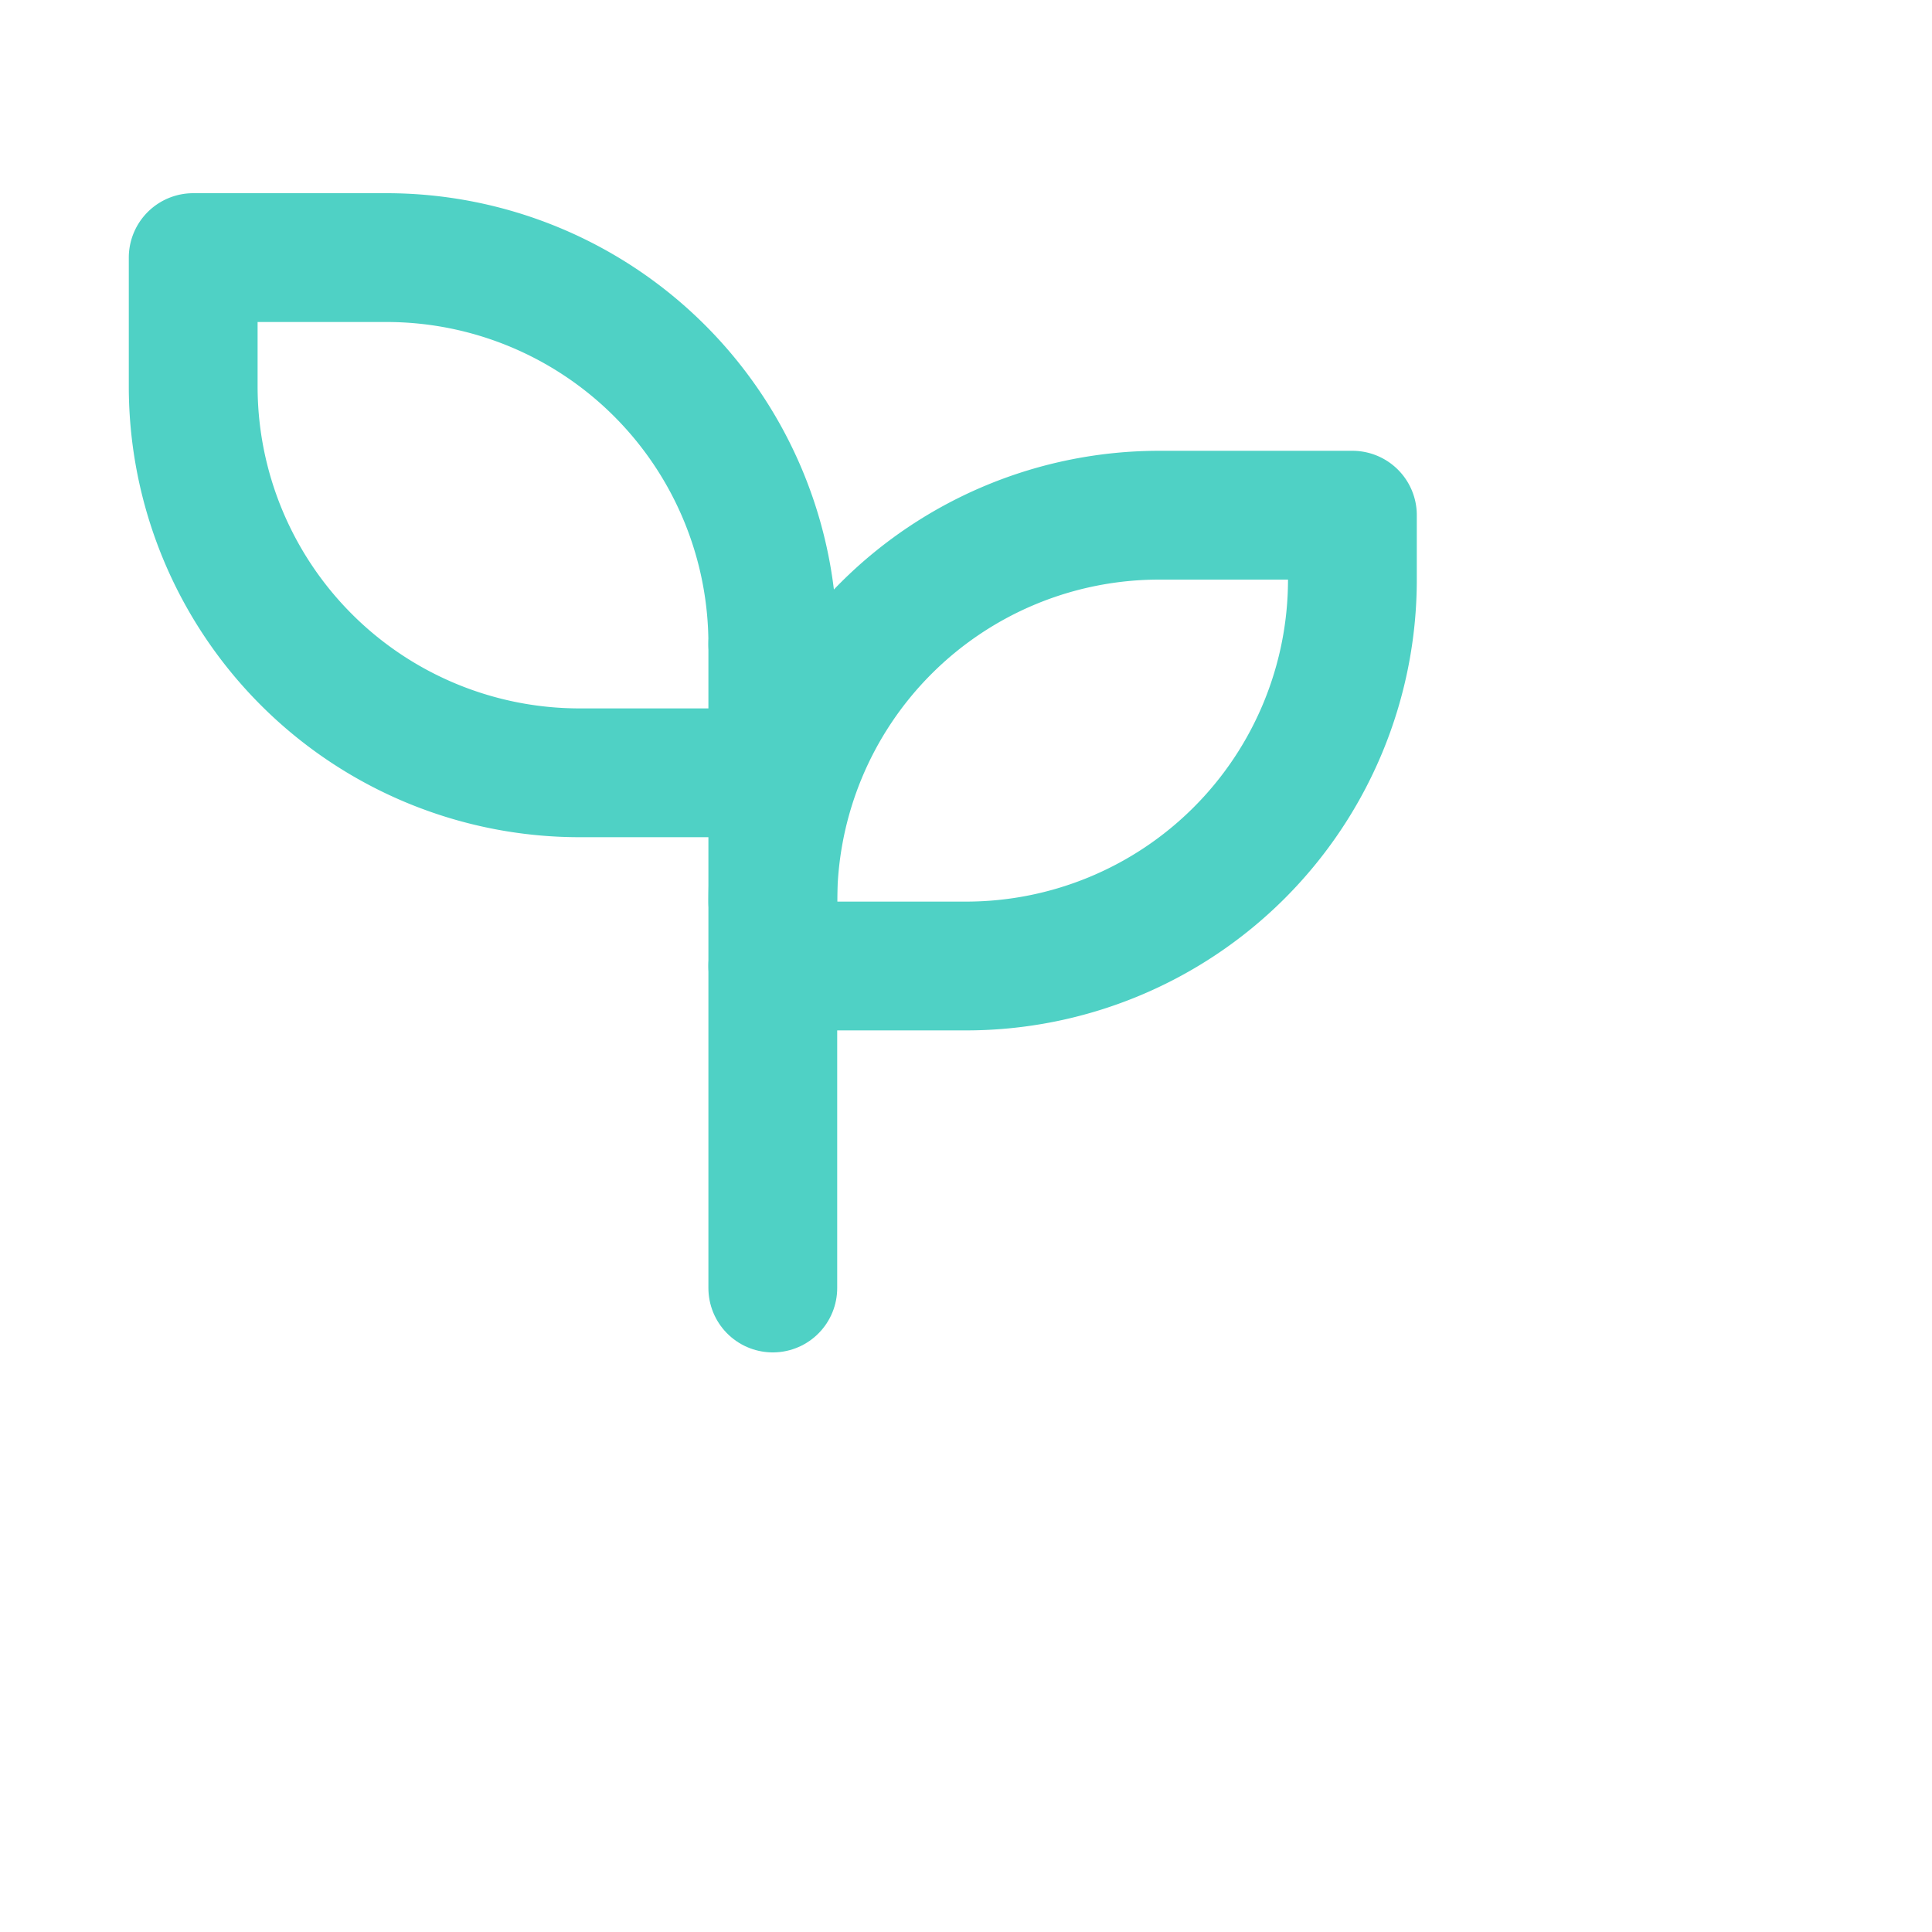   <svg
        xmlns="http://www.w3.org/2000/svg"
        width="30"
        height="30"
        viewBox="0 0 30 30"
        stroke-width="2"
        stroke="#4FD1C5"
        fill="none"
        stroke-linecap="round"
        stroke-linejoin="round"
>
        <path stroke="none" d="M0 0h24v24H0z" fill="none"></path>
        <path d="M12 10a6 6 0 0 0 -6 -6h-3v2a6 6 0 0 0 6 6h3"></path>
        <path d="M12 14a6 6 0 0 1 6 -6h3v1a6 6 0 0 1 -6 6h-3"></path>
        <path d="M12 20l0 -10"></path>
</svg>